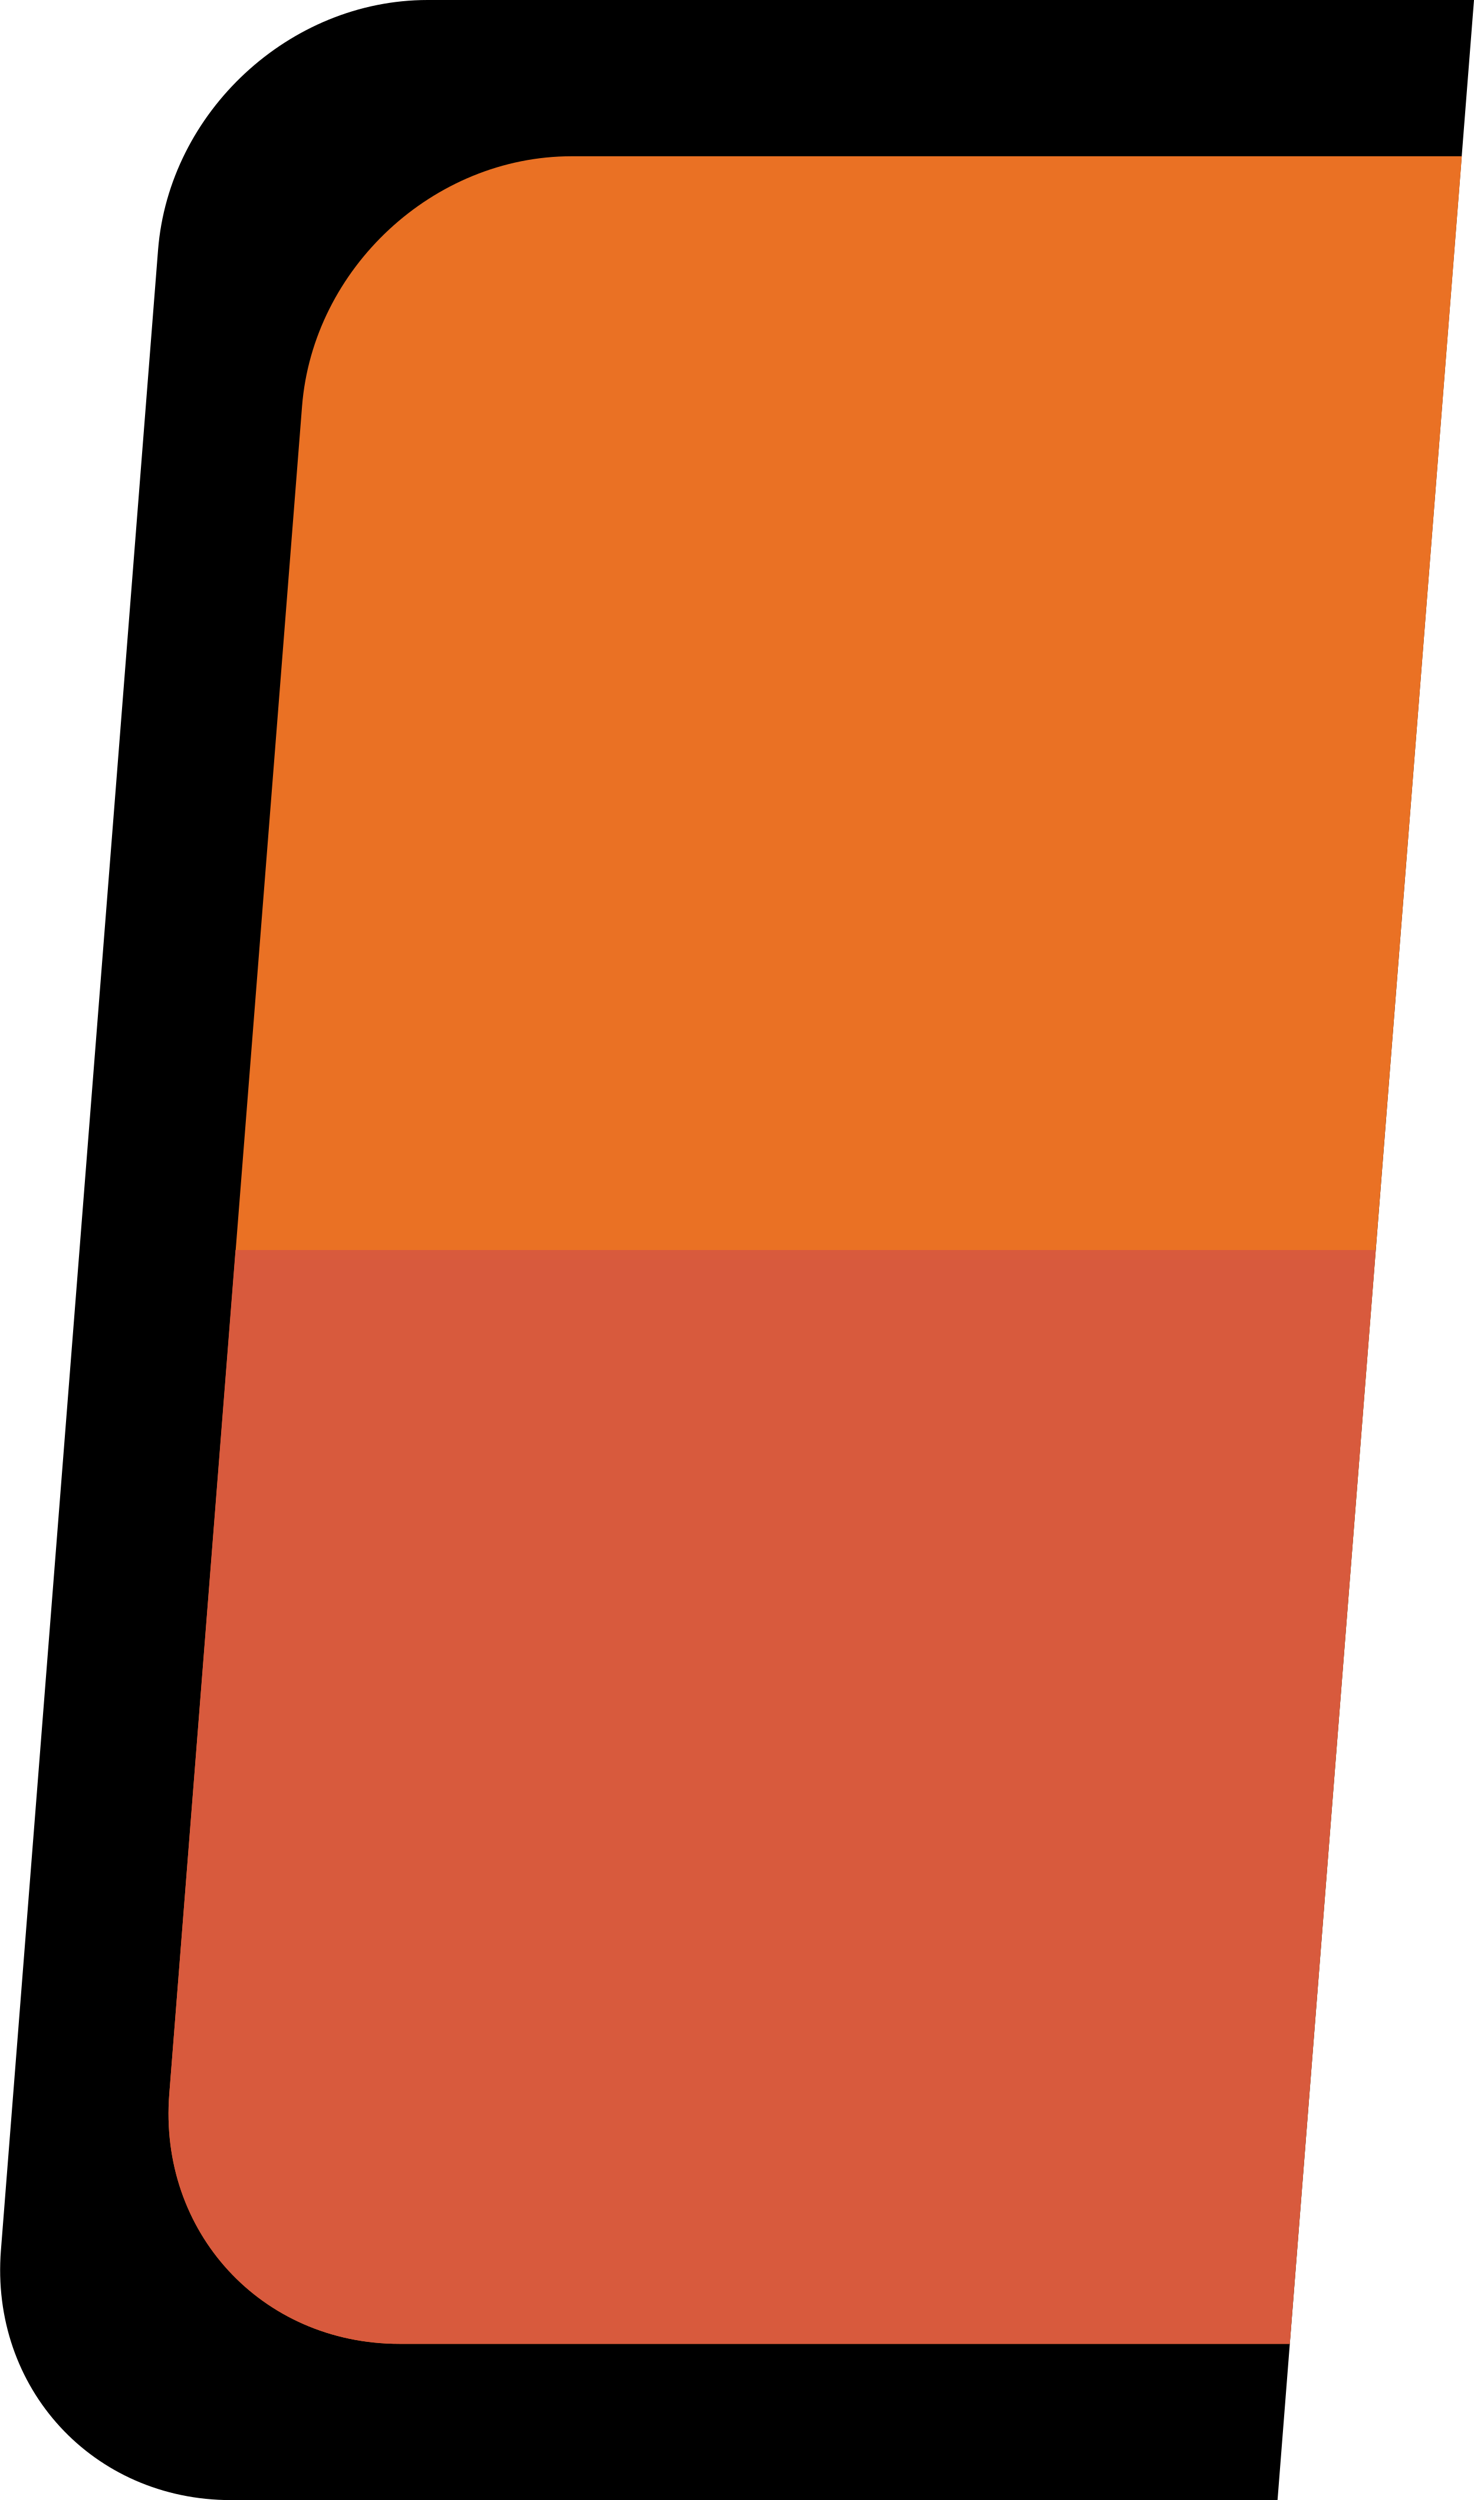 <?xml version="1.0" encoding="UTF-8"?>
<svg id="_레이어_2" data-name="레이어 2" xmlns="http://www.w3.org/2000/svg" viewBox="0 0 47.19 80">
  <defs>
    <style>
      .cls-1 {
        fill: #d85a3d;
      }

      .cls-2 {
        fill: #ea7124;
      }
    </style>
  </defs>
  <g id="_레이어_3" data-name="레이어 3">
    <path d="M47.19,0H13.69C9.27,0,5.41,3.58,5.06,8L.03,72c-.35,4.42,2.95,8,7.37,8H40.9L47.19,0Z"/>
    <path class="cls-2" d="M46.8,5H18.3c-4.42,0-8.28,3.58-8.63,8l-4.25,54c-.35,4.42,2.95,8,7.37,8h28.5L46.8,5Z"/>
    <path class="cls-1" d="M44.04,40H7.54l-2.12,27c-.35,4.42,2.95,8,7.37,8h28.5l2.75-35Z"/>
  </g>
</svg>